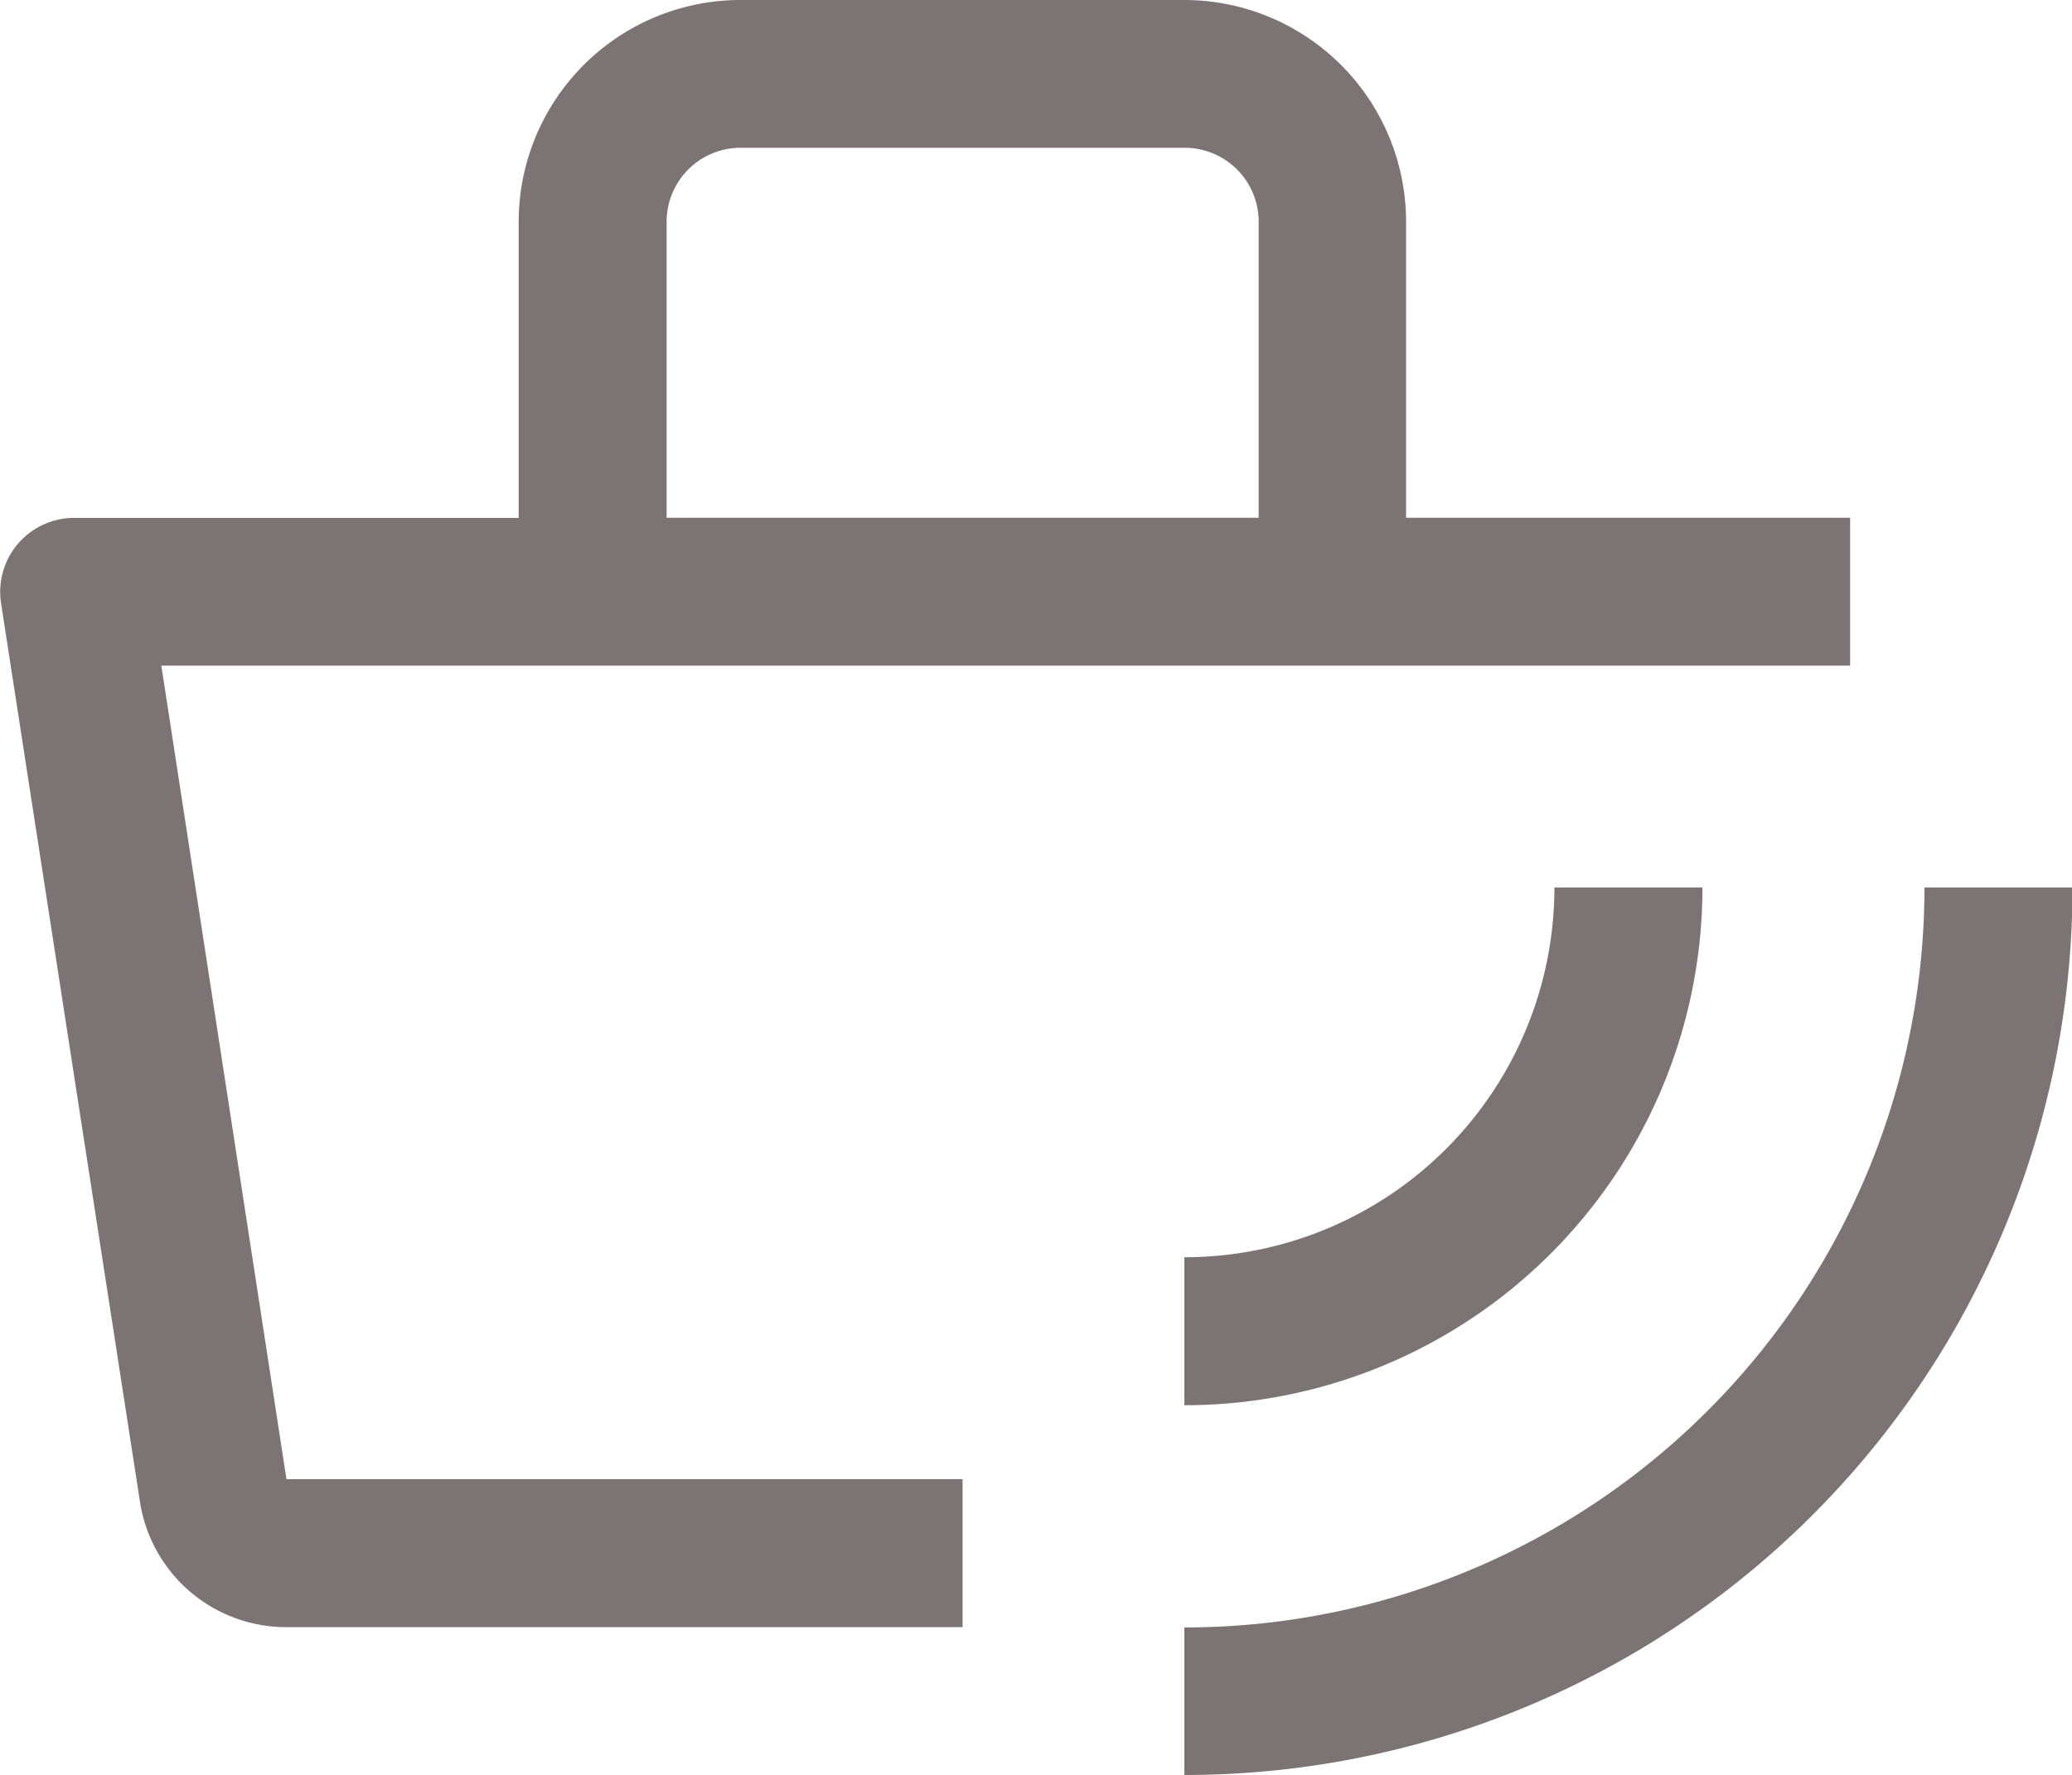<svg id="wireless-checkout" xmlns="http://www.w3.org/2000/svg" width="26.597" height="22.788" viewBox="0 0 26.597 22.788">
  <path id="Tracé_405" data-name="Tracé 405" d="M20.25,29.394V27.5a9.5,9.5,0,0,0,9.5-9.5h1.9A11.394,11.394,0,0,1,20.25,29.394Z" transform="translate(-5.047 -6.606)" fill="#7c7373"/>
  <path id="Tracé_406" data-name="Tracé 406" d="M20.25,24.647v-1.9A4.748,4.748,0,0,0,25,18h1.9A6.647,6.647,0,0,1,20.25,24.647Z" transform="translate(-5.047 -6.606)" fill="#7c7373"/>
  <path id="Tracé_407" data-name="Tracé 407" d="M25.986,11.147h-5.7v-3.8A2.849,2.849,0,0,0,17.44,4.5h-5.7A2.849,2.849,0,0,0,8.895,7.349v3.8H3.2a.95.95,0,0,0-.95,1.092L4.033,23.776a1.9,1.9,0,0,0,1.9,1.614h8.66v-1.9H5.914L4.308,13.046H25.986Zm-15.192-3.8a.95.95,0,0,1,.95-.95h5.7a.95.95,0,0,1,.95.95v3.8h-7.6Z" transform="translate(-2.237 -4.5)" fill="#7c7373"/>
</svg>
